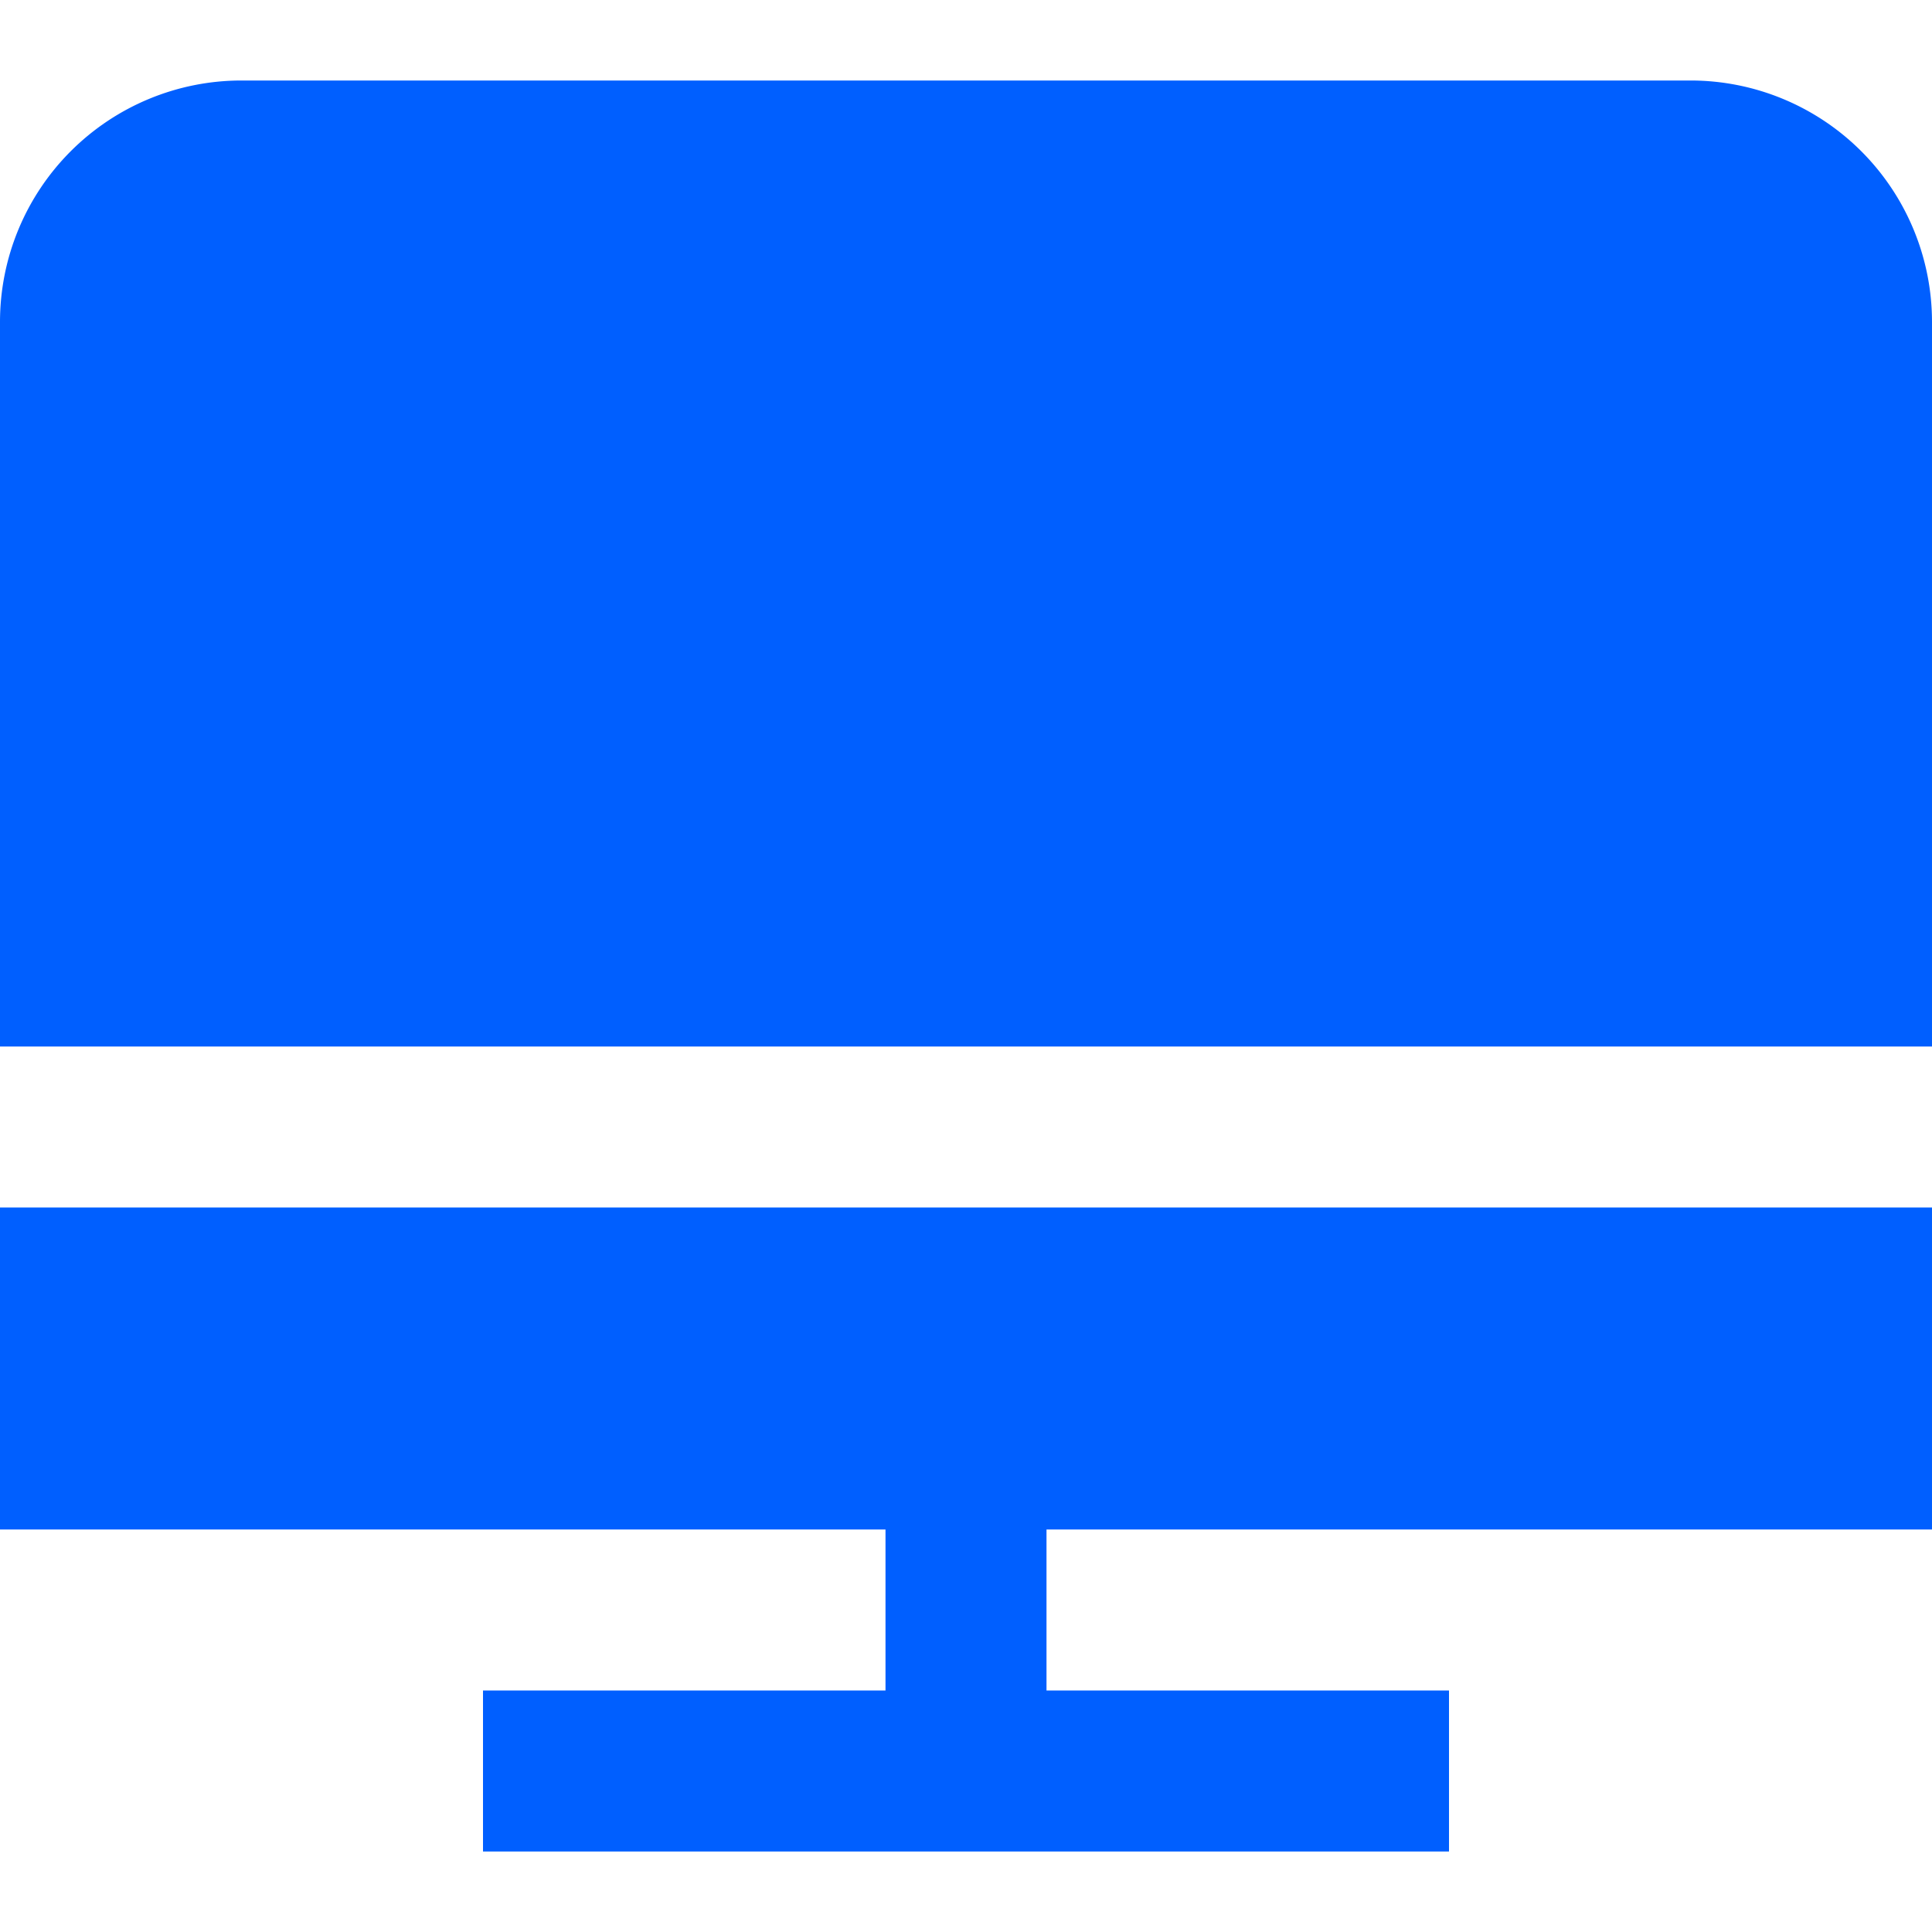 <svg id="Layer_1" data-name="Layer 1" xmlns="http://www.w3.org/2000/svg" viewBox="0 0 24 24"><defs><style>.cls-1{fill:#005fff;}</style></defs><title>46 computer</title><path class="cls-1"  d="M24,13V4a3,3,0,0,0-3-3H3A3,3,0,0,0,0,4v9Z"/><polygon class="cls-1"  points="24 19 24 15 0 15 0 19 11 19 11 21 6 21 6 23 18 23 18 21 13 21 13 19 24 19"/></svg>